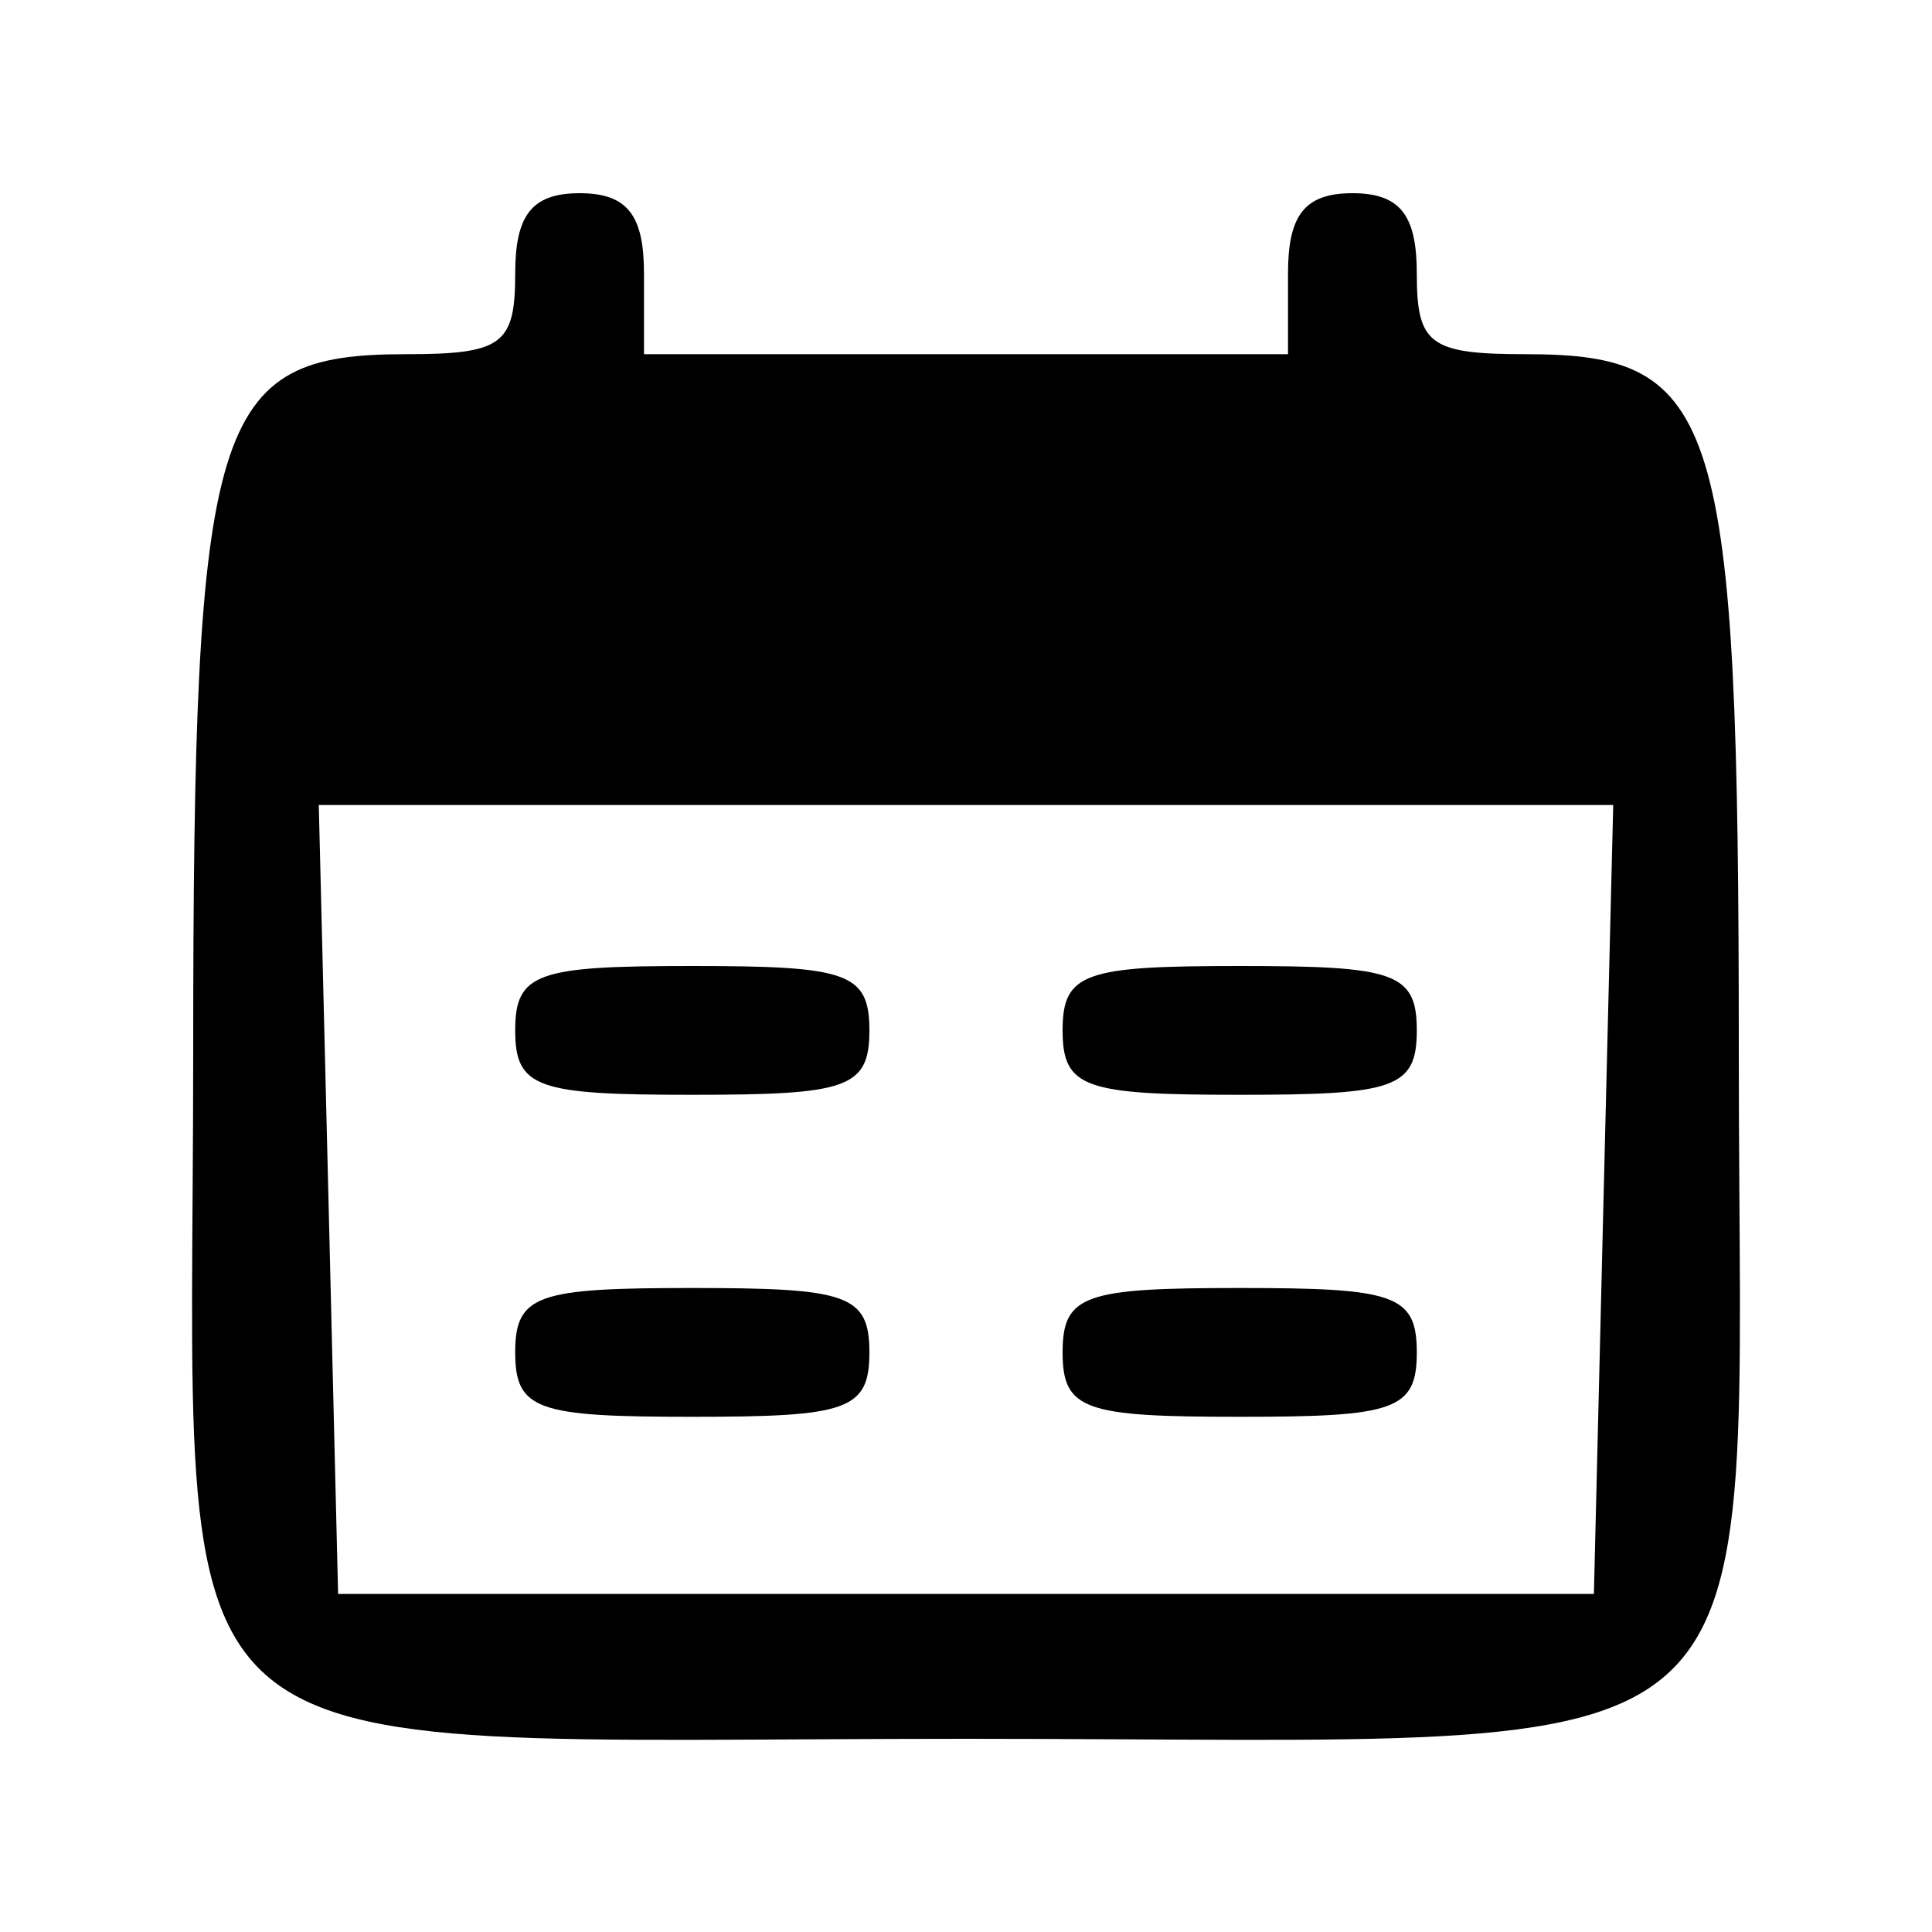 <?xml version="1.0" standalone="no"?>
<!DOCTYPE svg PUBLIC "-//W3C//DTD SVG 20010904//EN"
 "http://www.w3.org/TR/2001/REC-SVG-20010904/DTD/svg10.dtd">
<svg version="1.0" xmlns="http://www.w3.org/2000/svg"
 width="60pt" height="60pt" viewBox="0 0 60 60"
 preserveAspectRatio="xMidYMid meet">

<g transform="translate(0,60) scale(0.1,-0.1)"
fill="#000000" stroke="none">
<path d="M160 515 c0 -22 -4 -25 -34 -25 -60 0 -66 -19 -66 -217 0 -231 -20
-213 240 -213 260 0 240 -18 240 213 0 198 -6 217 -66 217 -30 0 -34 3 -34 25
0 18 -5 25 -20 25 -15 0 -20 -7 -20 -25 l0 -25 -100 0 -100 0 0 25 c0 18 -5
25 -20 25 -15 0 -20 -7 -20 -25z m338 -287 l-3 -123 -195 0 -195 0 -3 123 -3
122 201 0 201 0 -3 -122z"/>
<path d="M160 280 c0 -18 7 -20 55 -20 48 0 55 2 55 20 0 18 -7 20 -55 20 -48
0 -55 -2 -55 -20z"/>
<path d="M330 280 c0 -18 7 -20 55 -20 48 0 55 2 55 20 0 18 -7 20 -55 20 -48
0 -55 -2 -55 -20z"/>
<path d="M160 180 c0 -18 7 -20 55 -20 48 0 55 2 55 20 0 18 -7 20 -55 20 -48
0 -55 -2 -55 -20z"/>
<path d="M330 180 c0 -18 7 -20 55 -20 48 0 55 2 55 20 0 18 -7 20 -55 20 -48
0 -55 -2 -55 -20z"/>
</g>
</svg>
